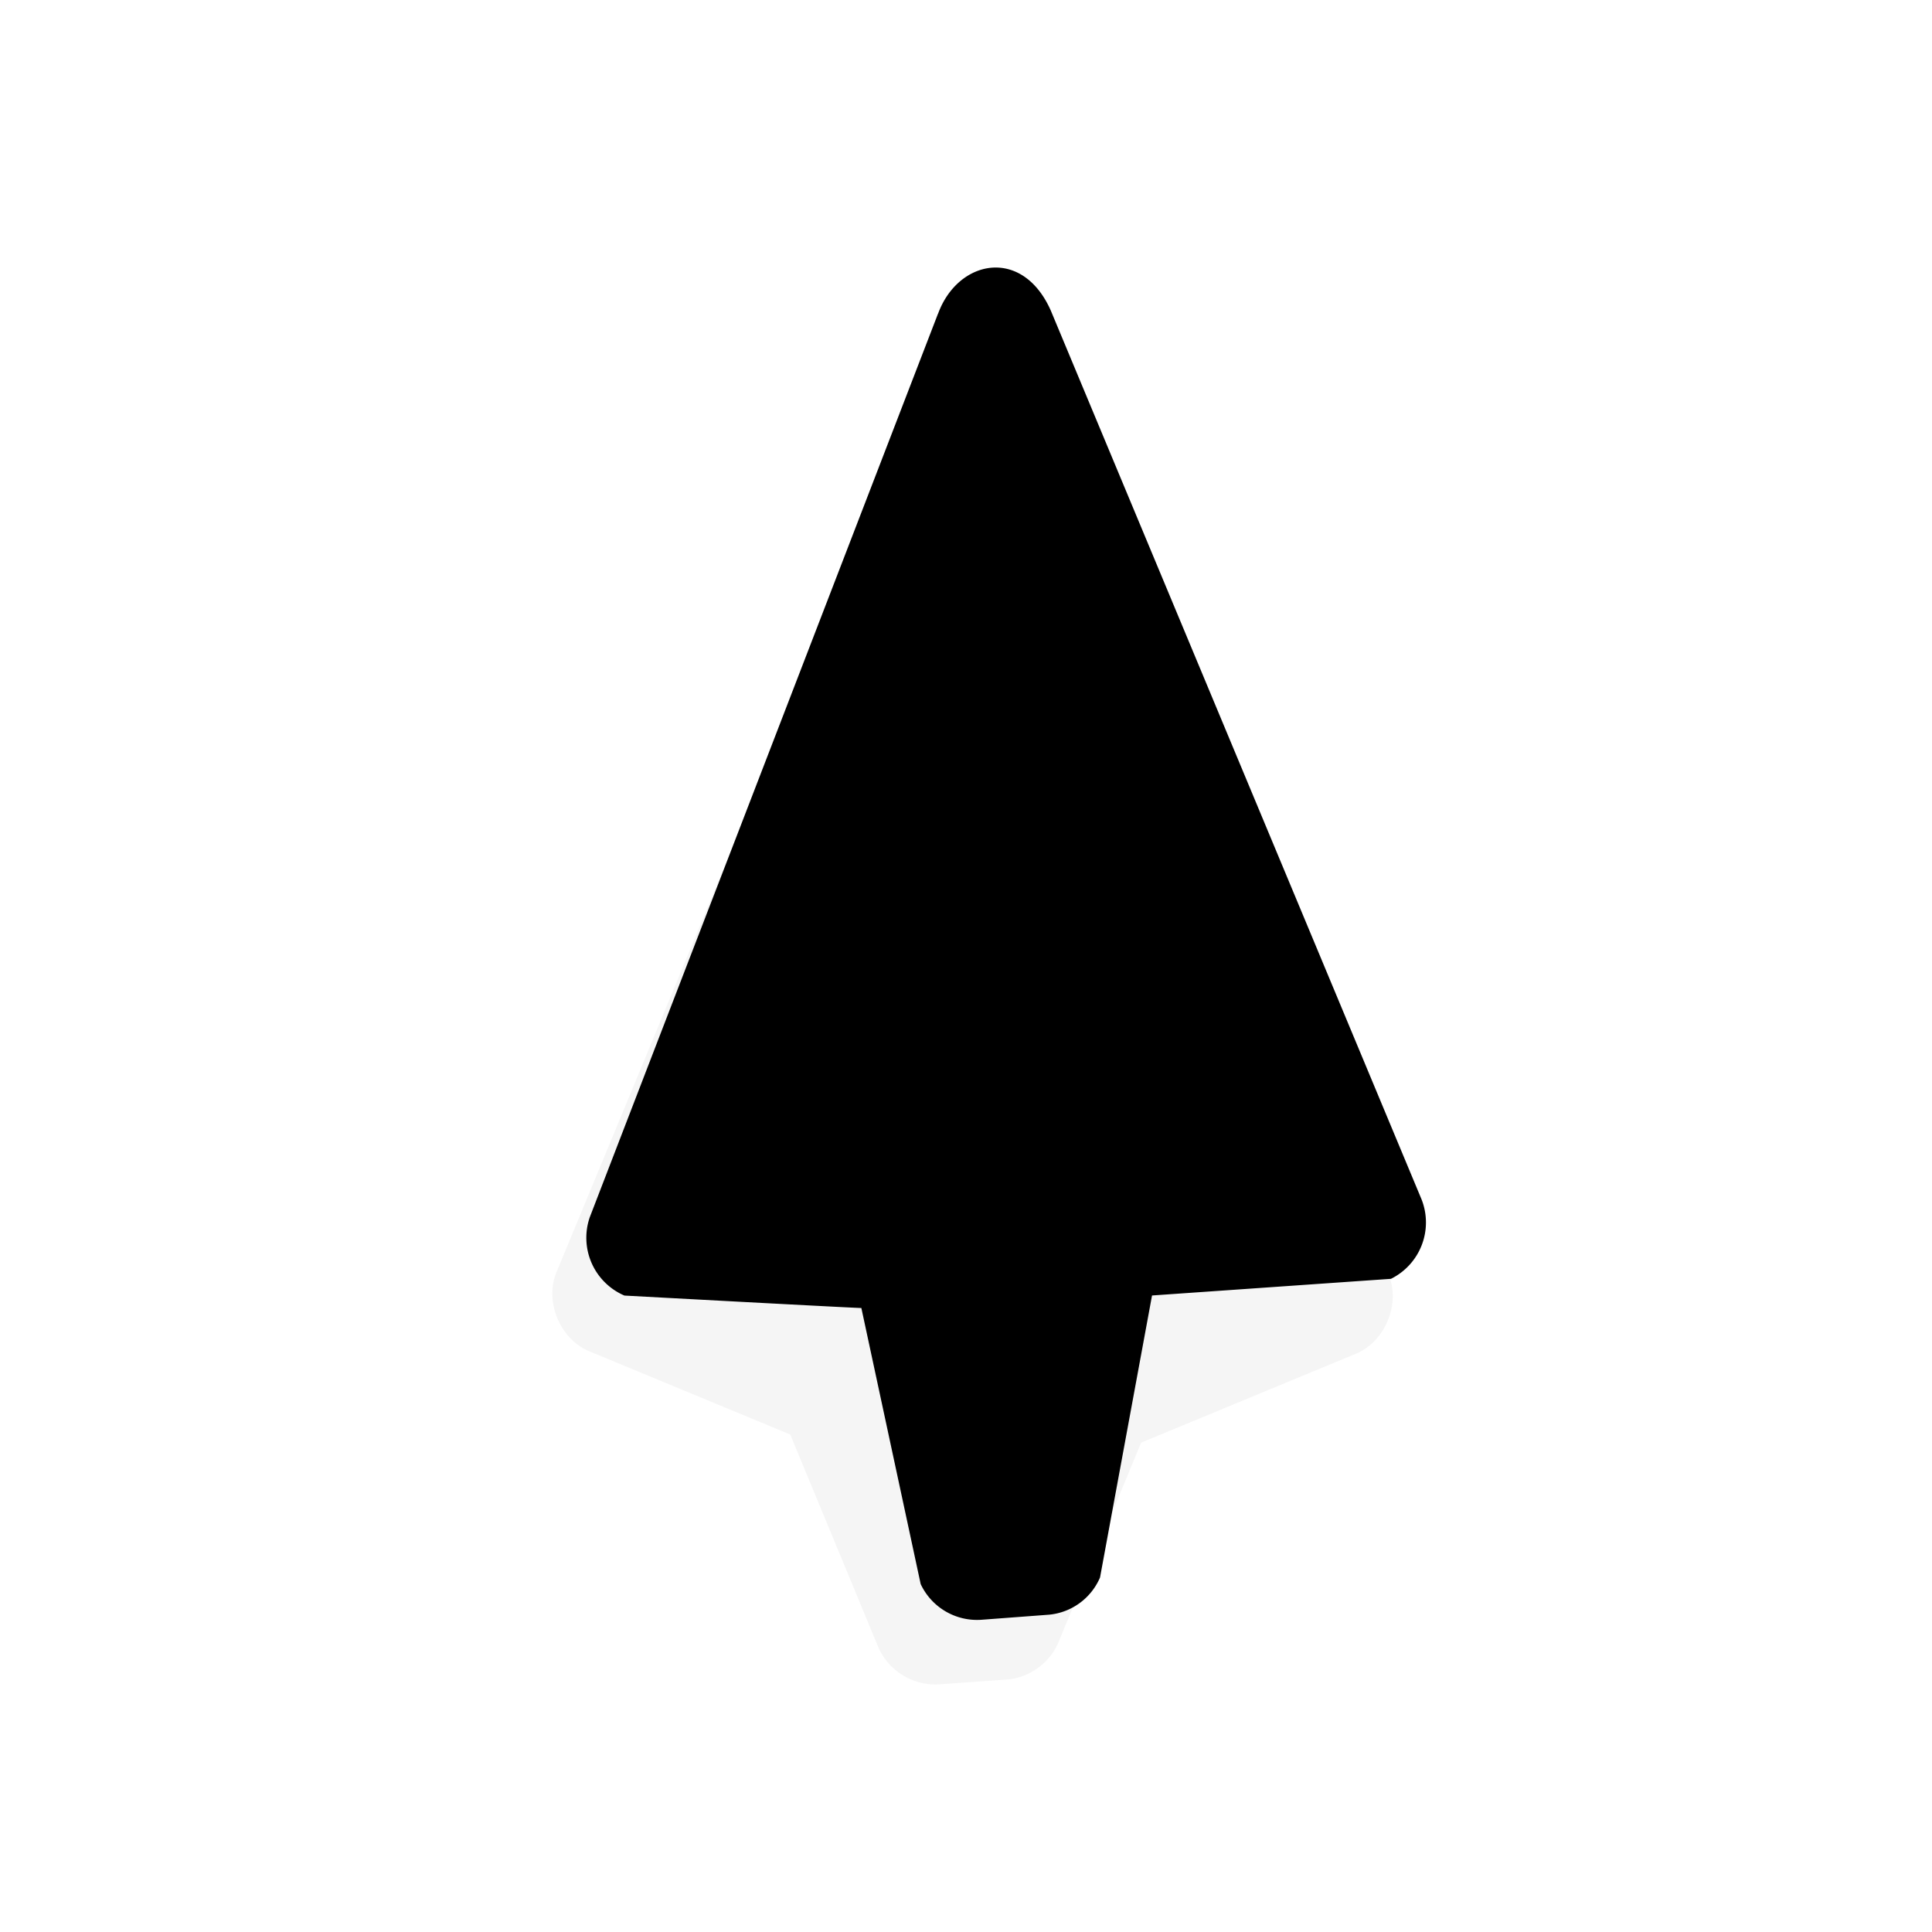 <svg xmlns="http://www.w3.org/2000/svg" viewBox="0 0 24 24"><path d="M23.813 745.281c-.467.055-.823.498-.813 1.094v16c0 .524.476 1 1 1h3.594l2.687 2.688a1.03 1.03 0 001.157.187l1-.5c.327-.16.553-.51.562-.875v-3.594l2.719-2.718c.365-.37.365-1.037 0-1.407l-11-11.5c-.308-.307-.626-.408-.907-.375z" filter="url(#a)" opacity=".2" transform="rotate(22.5 1413.482 268.455) scale(.752)"/><path d="M11.652 3.897L7.326 15.122a.781.781 0 00.431.972s3.064.166 2.943.154l.737 3.43a.773.773 0 00.76.443l.838-.063a.768.768 0 00.63-.462l.646-3.503 2.968-.207a.781.781 0 00.38-.987L13.053 3.857c-.354-.796-1.154-.633-1.4.04z"/><path d="M8.03 15.383l4.327-11.225L16.965 15.2l-3.242.328-.738 3.821-.854.031-.872-3.732z"/></svg>